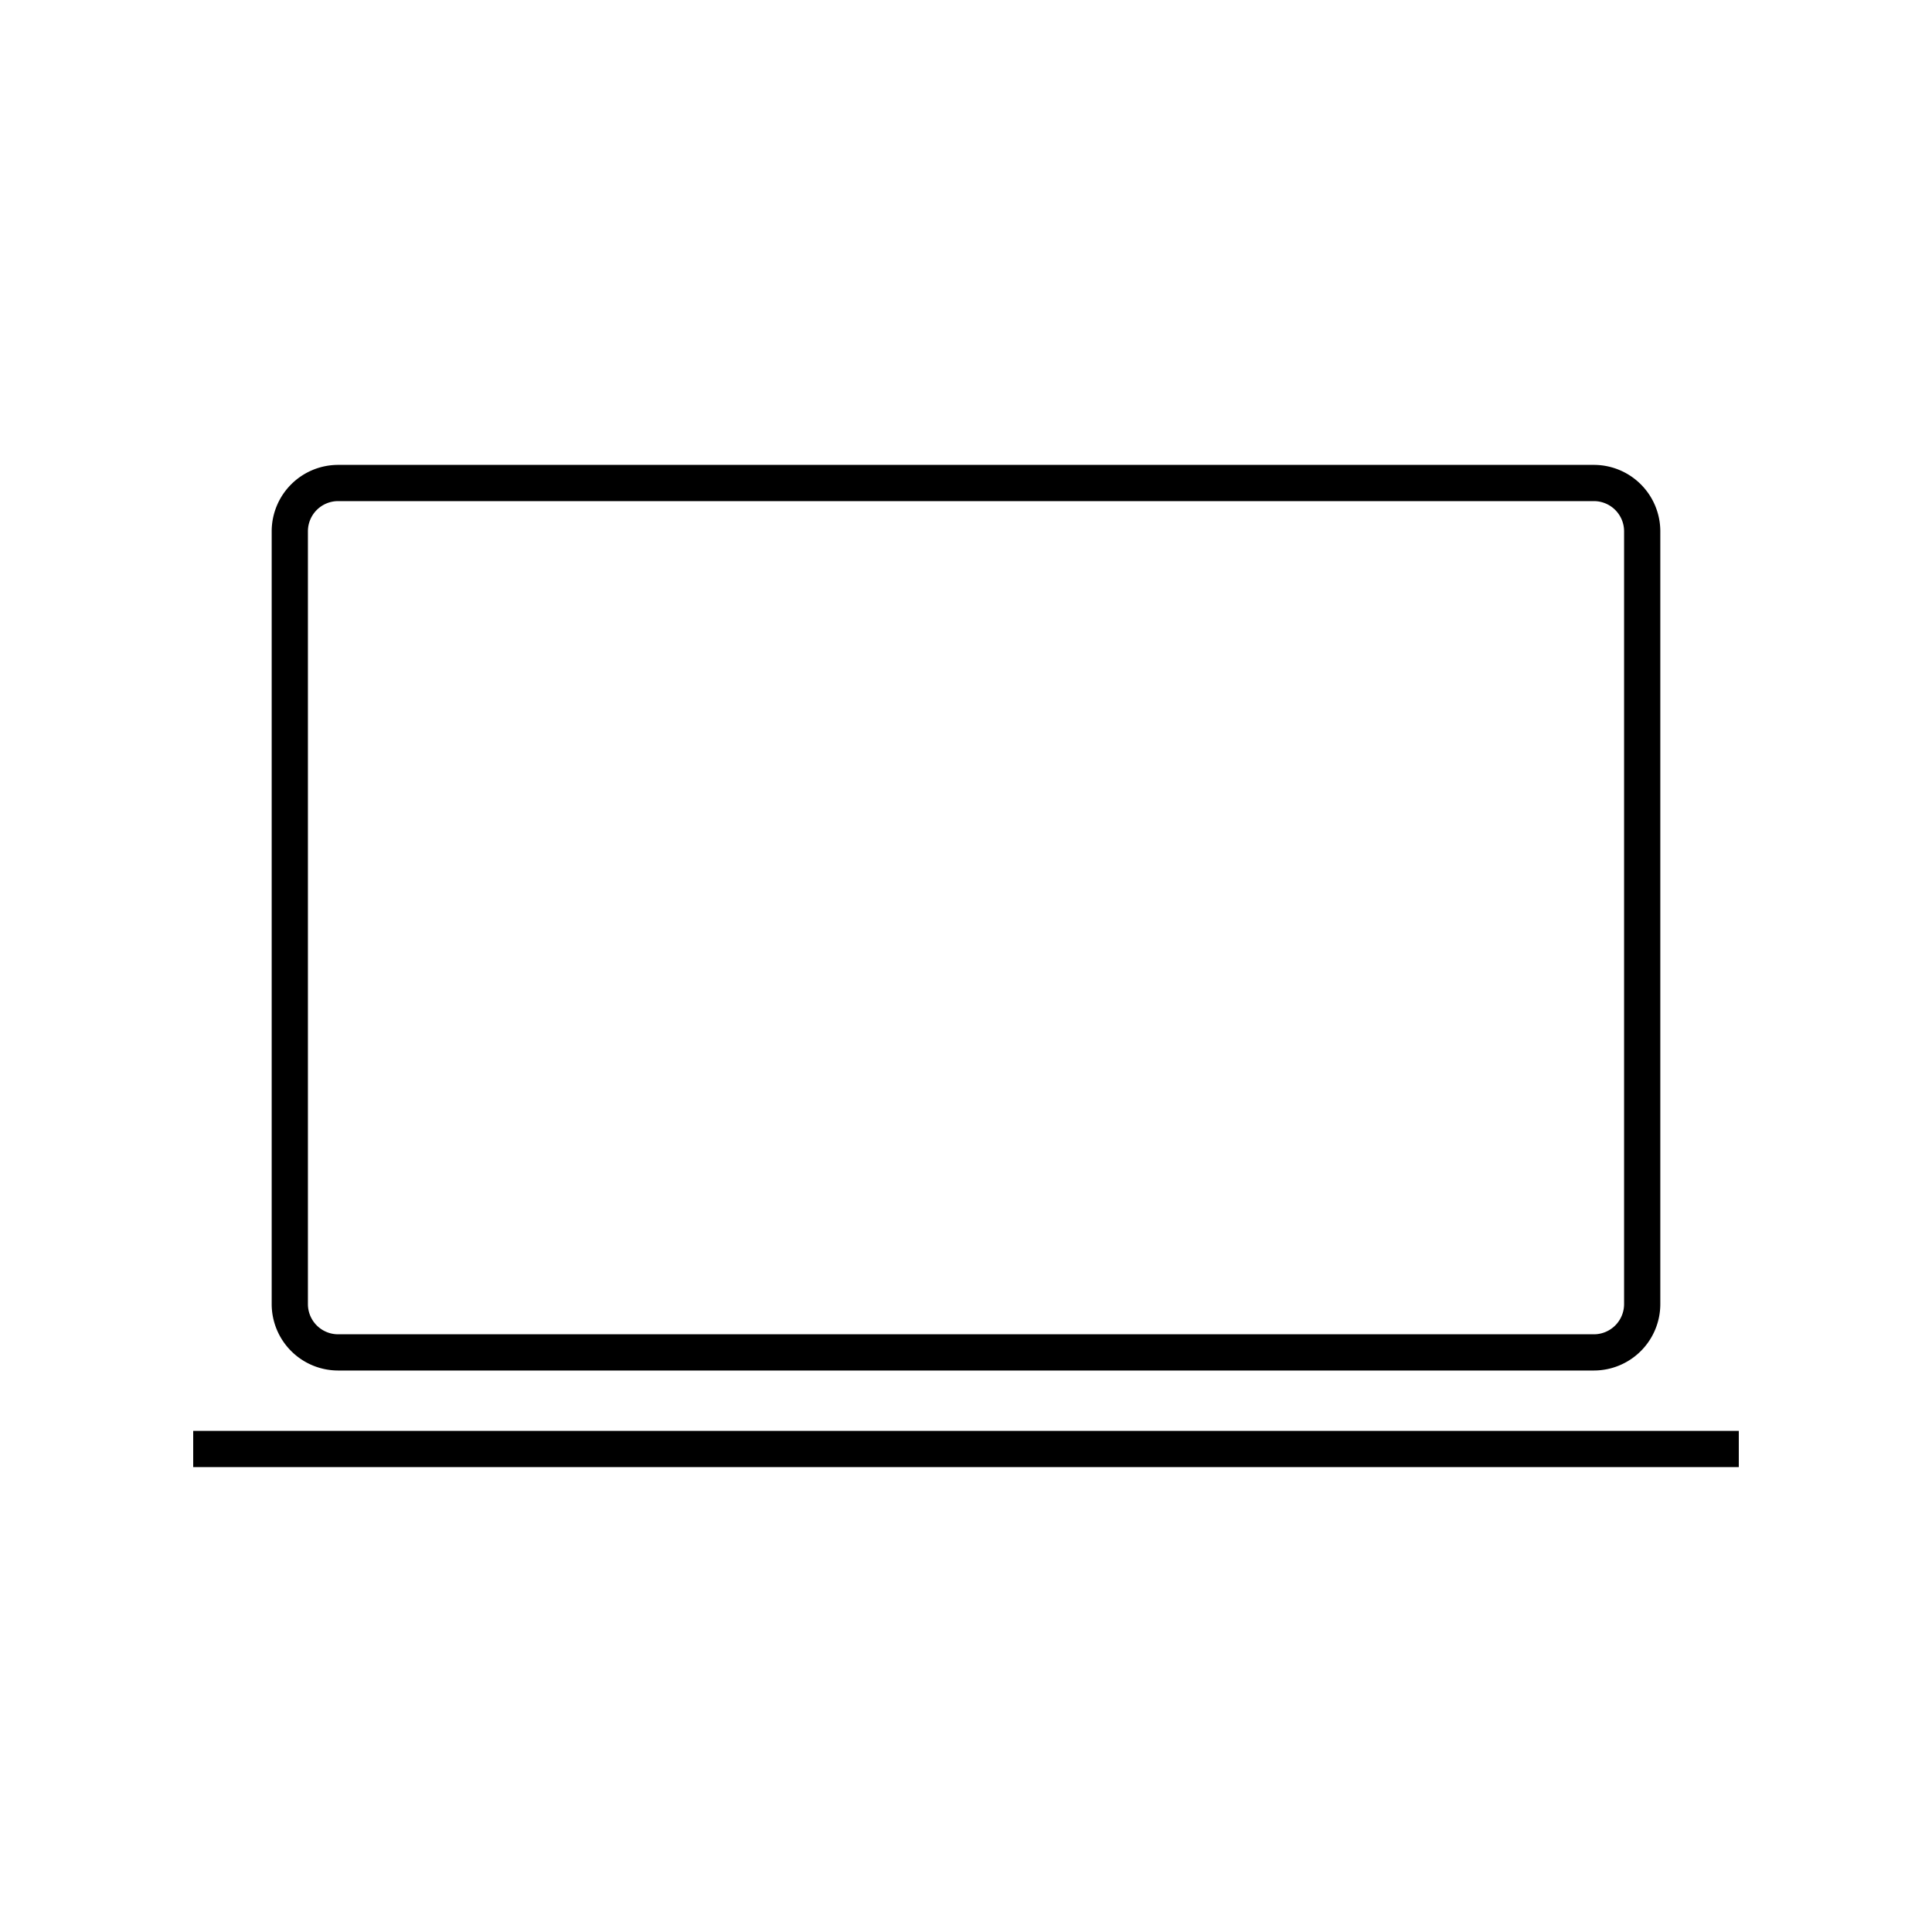<svg xmlns="http://www.w3.org/2000/svg" viewBox="0 0 80 80"><path d="M66,19.25H14A2.753,2.753,0,0,0,11.25,22V54A2.753,2.753,0,0,0,14,56.75H66A2.753,2.753,0,0,0,68.75,54V22A2.753,2.753,0,0,0,66,19.25ZM67.25,54A1.251,1.251,0,0,1,66,55.25H14A1.251,1.251,0,0,1,12.75,54V22A1.251,1.251,0,0,1,14,20.75H66A1.251,1.251,0,0,1,67.25,22Z"/><rect x="8" y="59.25" width="64" height="1.5"/></svg>